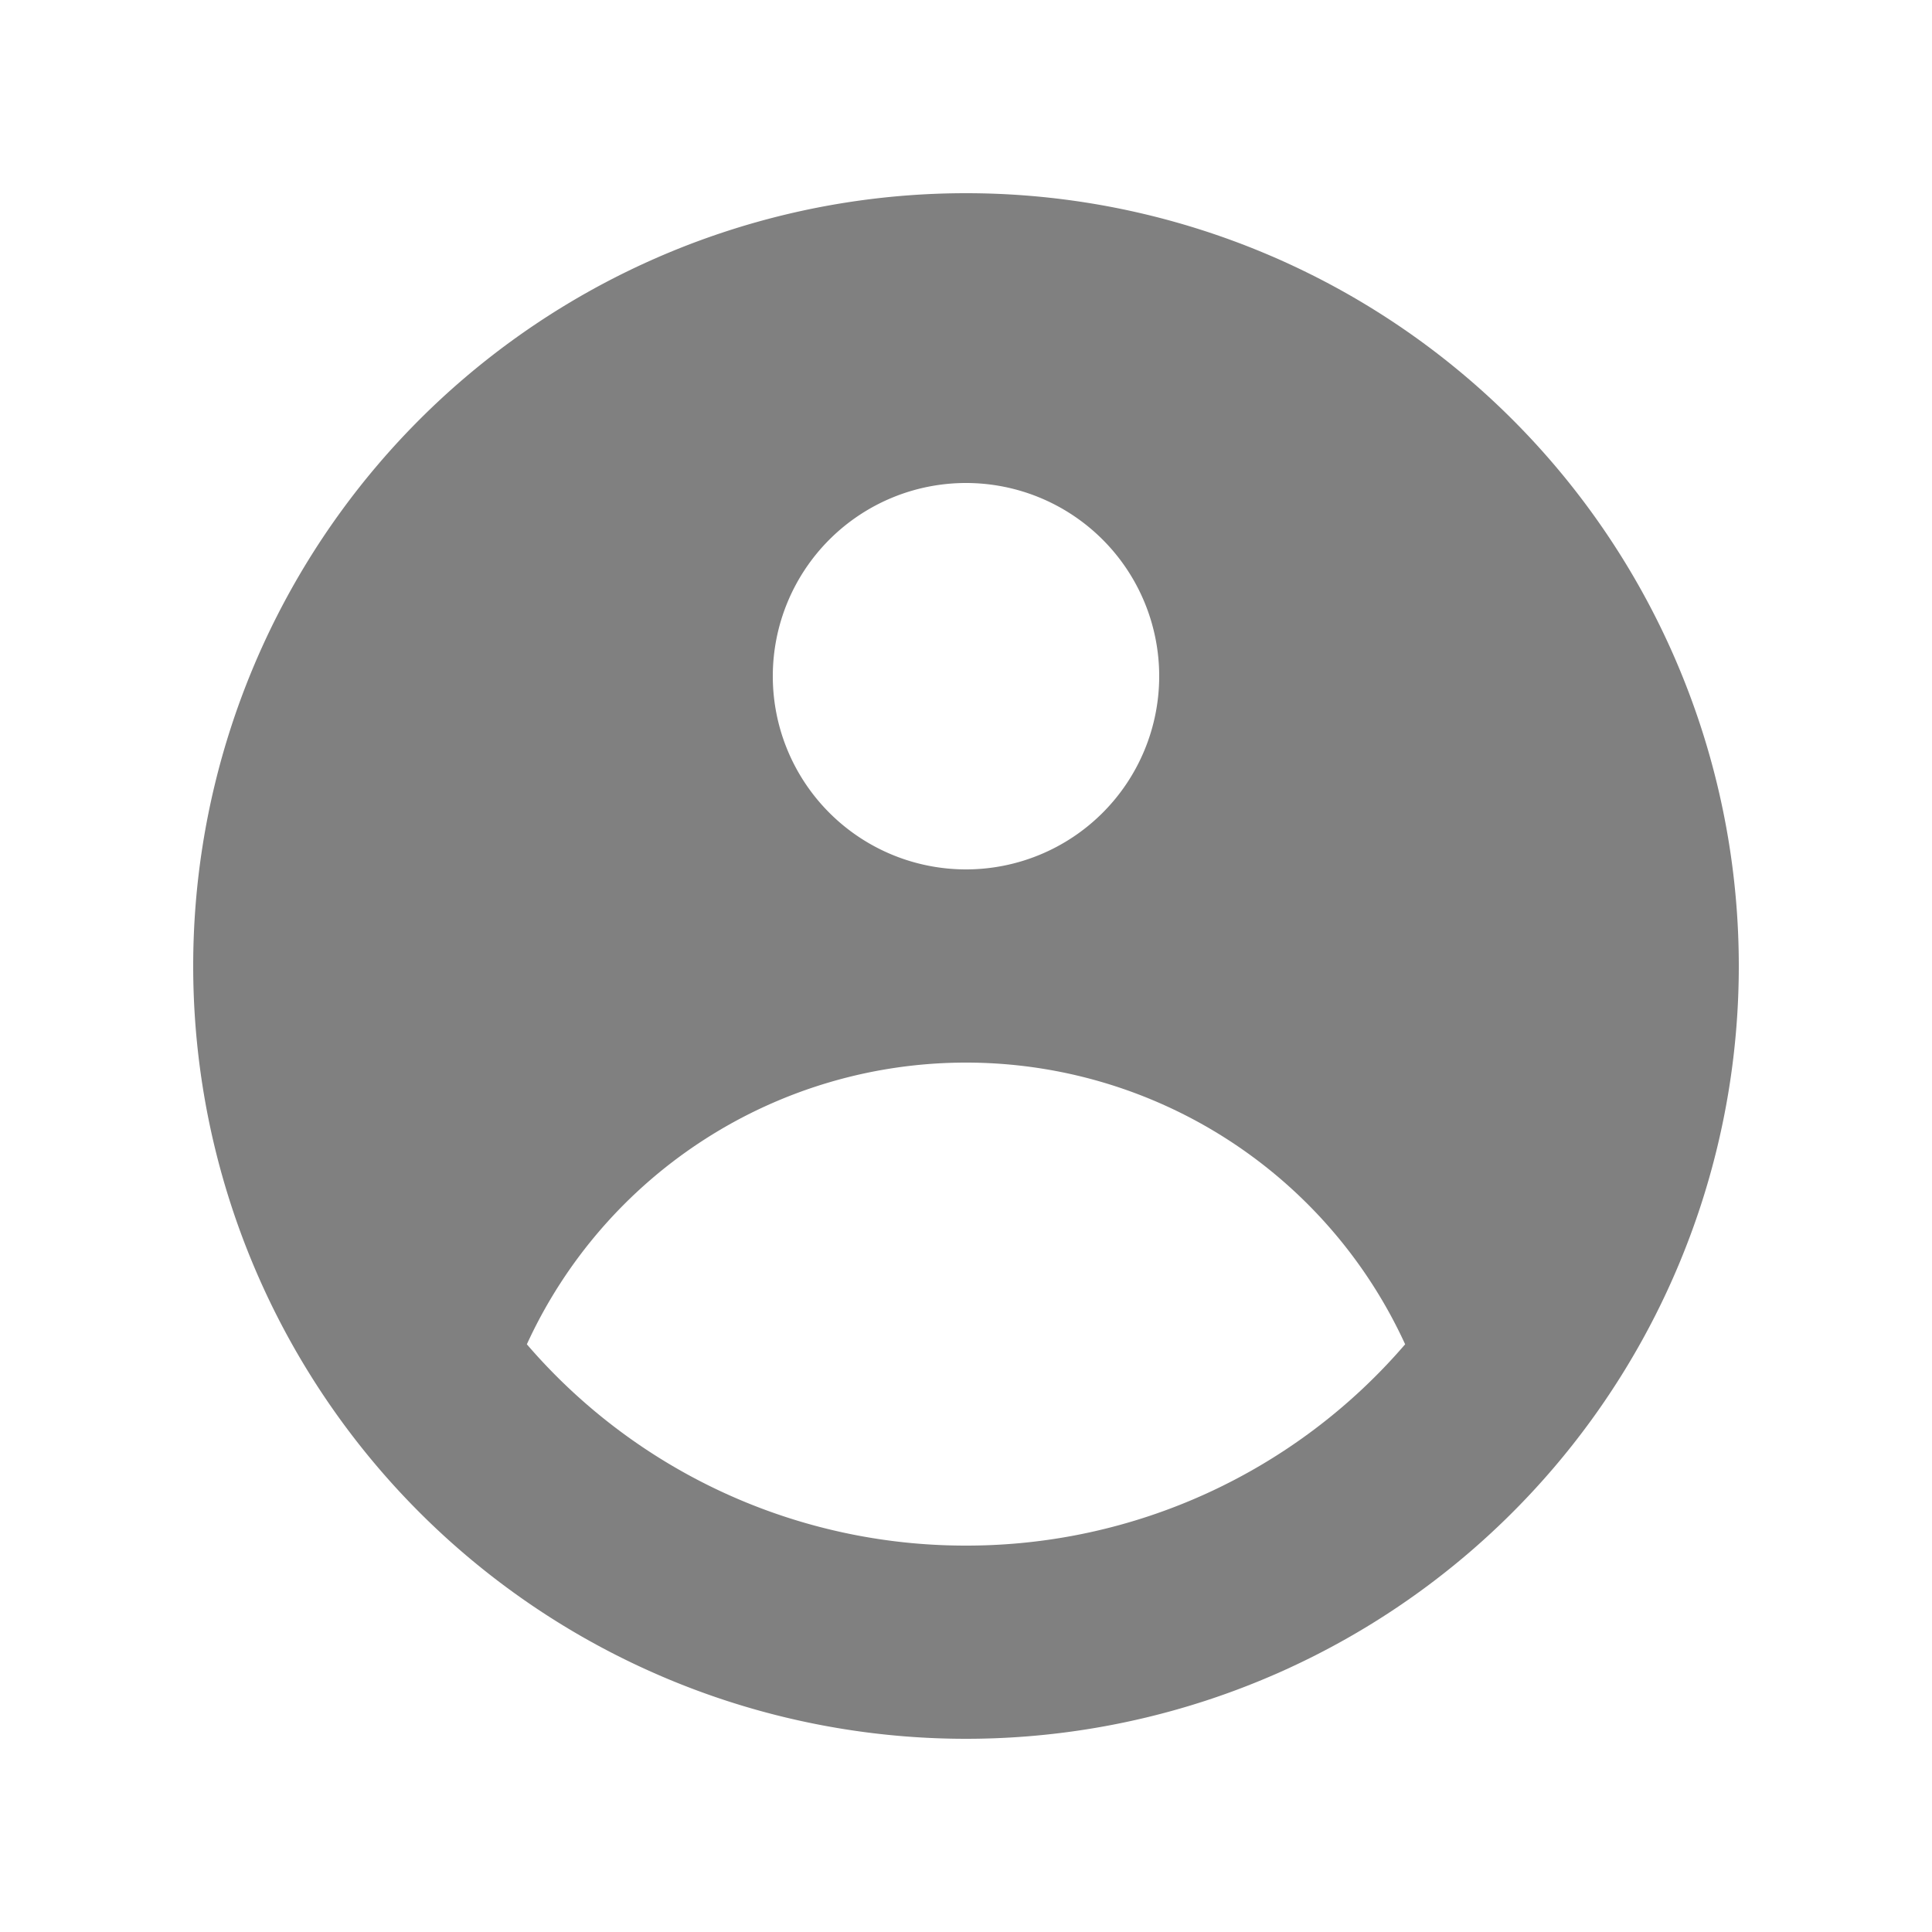 <svg
  style="color: gray"
  xmlns="http://www.w3.org/2000/svg"
  class="w-8"
  viewBox="0 0 20 20"
  fill="gray"
>
  <path
    fill-rule="evenodd"
    d="M18 10a8 8 0 11-16 0 8 8 0 0116 0zm-6-3a2 2 0 11-4 0 2 2 0 014 0zm-2 4a5 5 0 00-4.546 2.916A5.986 5.986 0 0010 16a5.986 5.986 0 004.546-2.084A5 5 0 0010 11z"
    clip-rule="evenodd"
  />
</svg>
